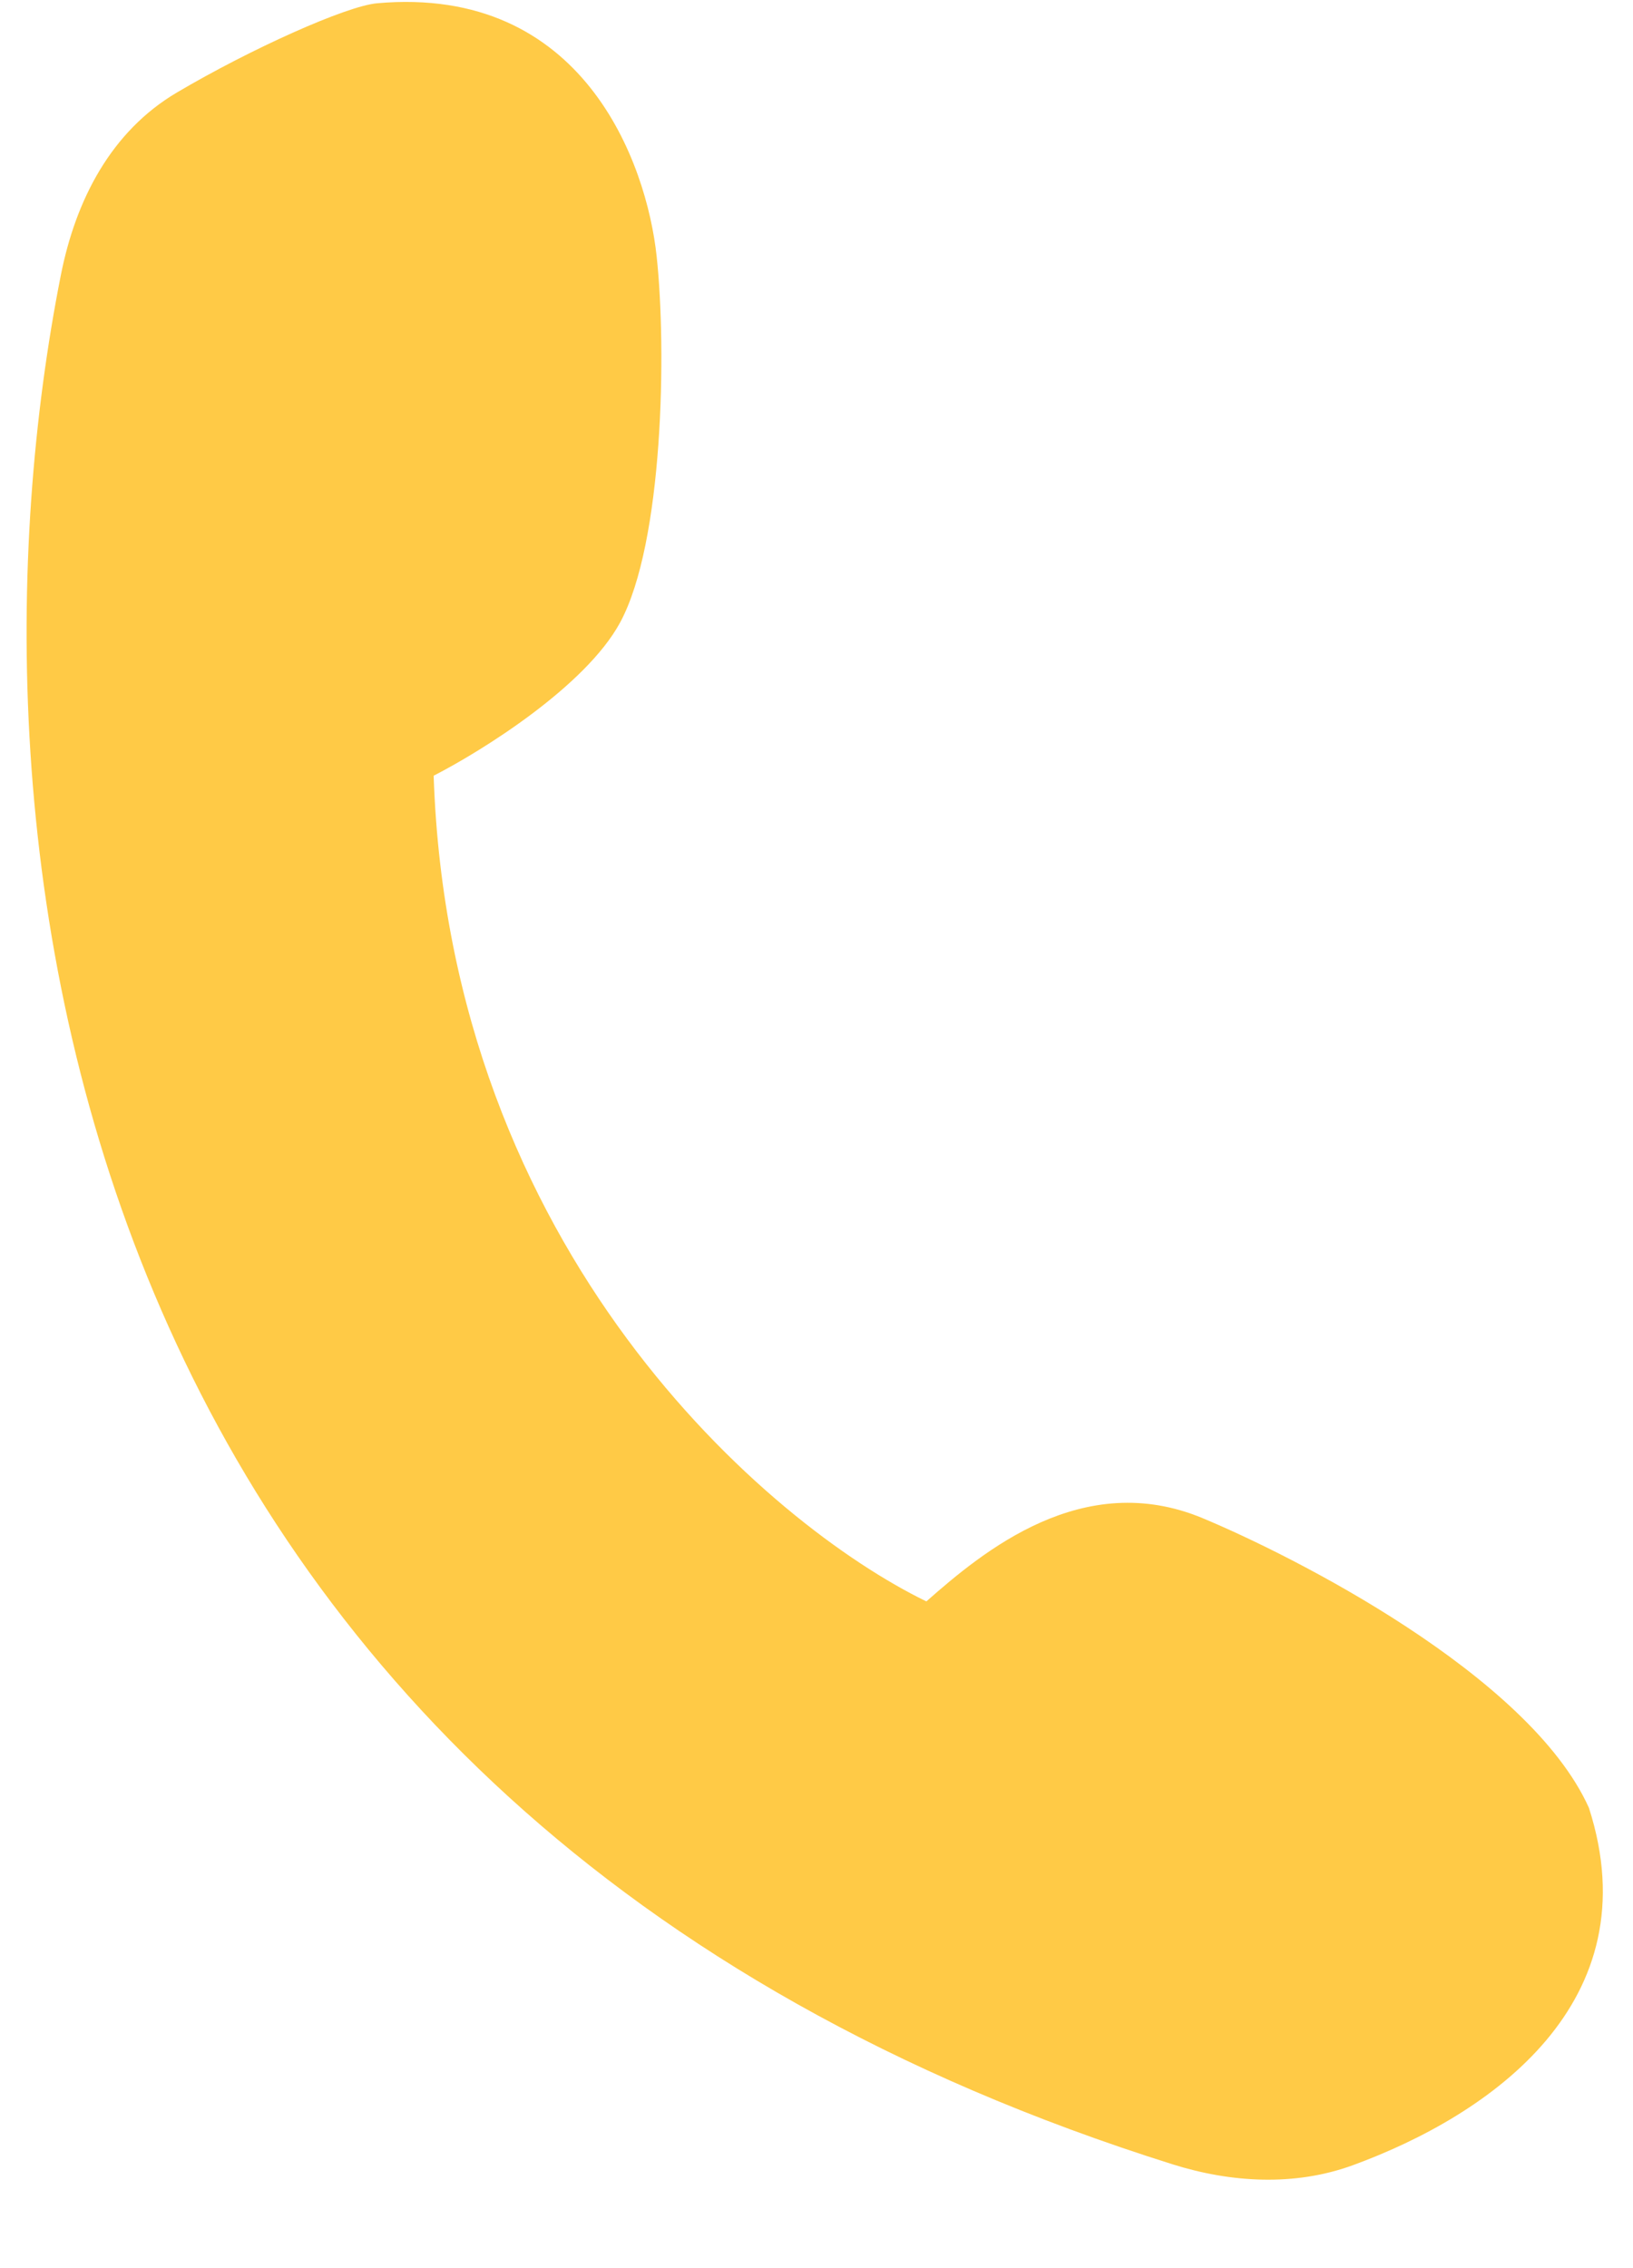 <svg width="18" height="25" viewBox="0 0 18 25" fill="none" xmlns="http://www.w3.org/2000/svg">
<path d="M12.923 23.855C0.53 19.956 -0.531 9.097 0.671 3.031C0.835 2.203 1.224 1.448 1.951 1.019C2.76 0.541 3.814 0.067 4.156 0.036C6.431 -0.167 7.128 1.798 7.238 2.825C7.349 3.853 7.312 5.981 6.835 6.862C6.453 7.567 5.306 8.281 4.78 8.55C4.956 13.805 8.474 16.807 10.211 17.651C10.835 17.101 11.936 16.183 13.257 16.734C14.242 17.144 16.853 18.459 17.514 19.926C18.204 22.069 16.431 23.311 14.908 23.867C14.271 24.099 13.57 24.059 12.923 23.855Z" fill="#FFCA46"/>
</svg>

